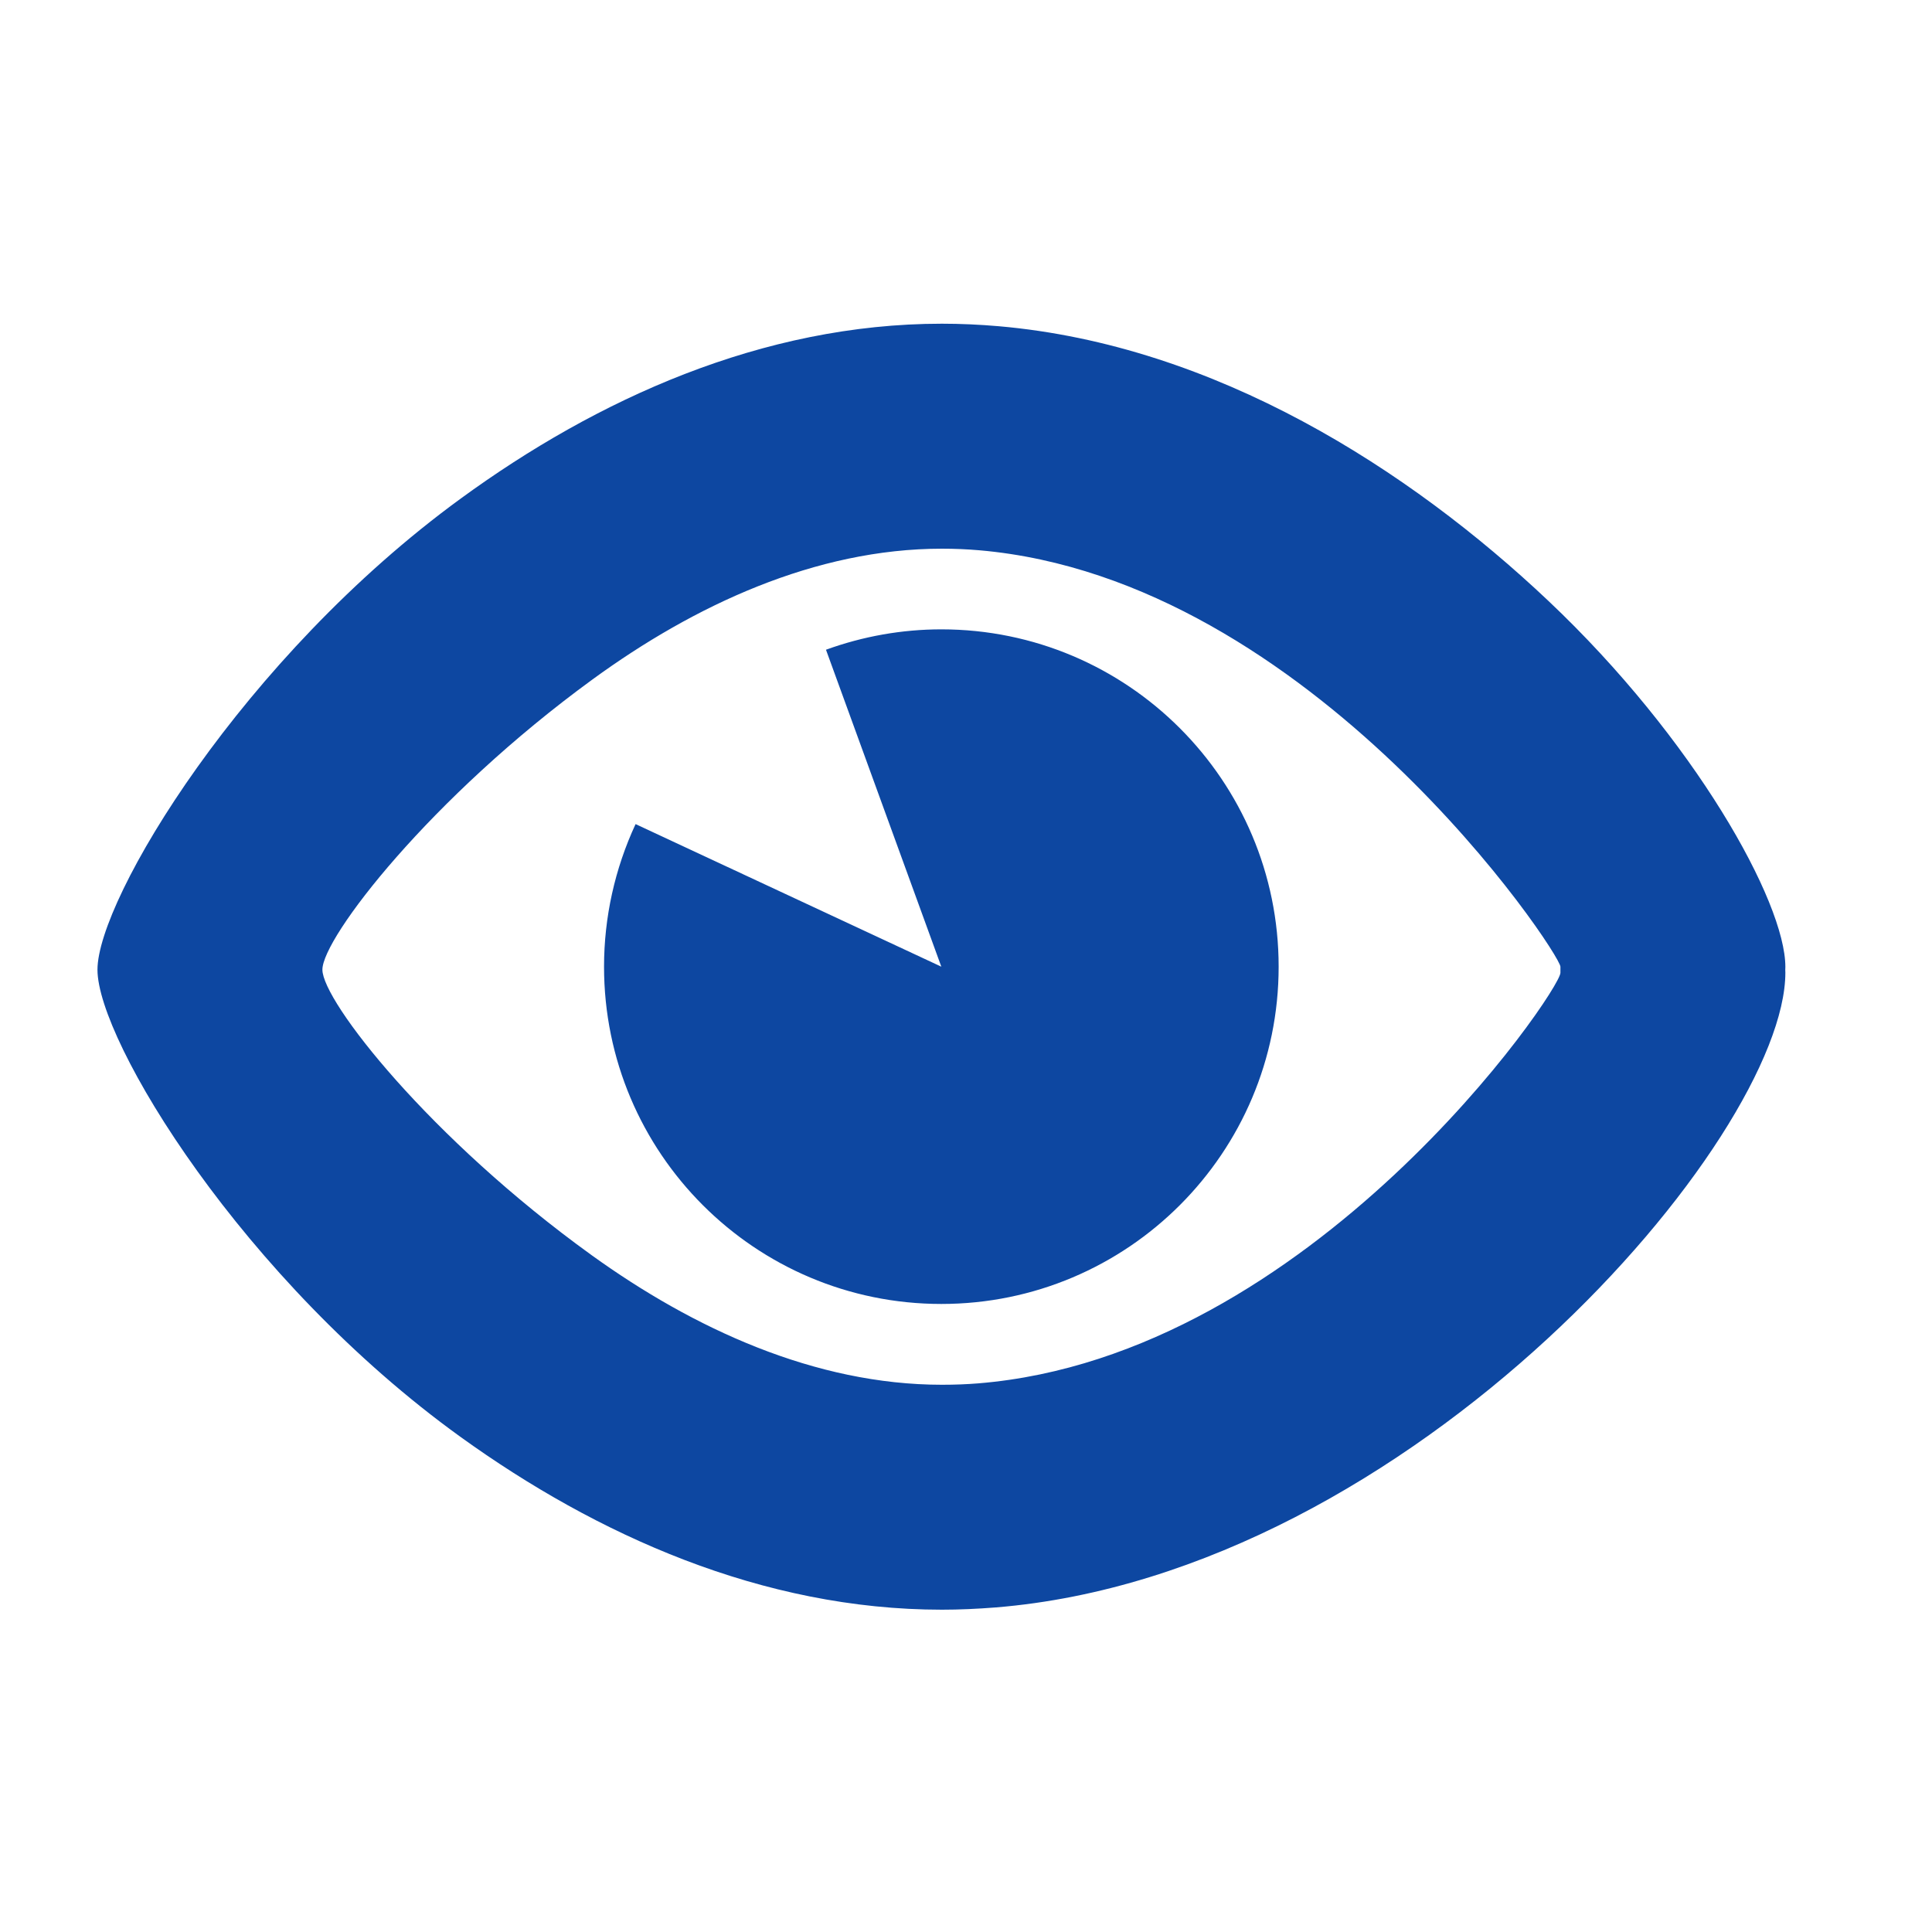 <?xml version="1.0" encoding="iso-8859-1"?>
<!-- Generator: Adobe Illustrator 16.0.2, SVG Export Plug-In . SVG Version: 6.00 Build 0)  -->
<!DOCTYPE svg PUBLIC "-//W3C//DTD SVG 1.1//EN" "http://www.w3.org/Graphics/SVG/1.1/DTD/svg11.dtd">
<svg version="1.1" id="co_x5F_medicine" xmlns="http://www.w3.org/2000/svg" xmlns:xlink="http://www.w3.org/1999/xlink" x="0px"
	 y="0px" viewBox="0 0 40 40" style="enable-background:new 0 0 40 40;" xml:space="preserve">
<path fill="#0D47A1" d="M19.502,6.702c0.39,0,0.782,0.018,1.175,0.052c4.486,0.391,8.498,2.962,11.379,5.685c3.024,2.857,4.908,6.232,4.908,7.58
	l-0.002,0.061v0.002l0.002,0.055c0,3.41-7.701,12.439-16.347,13.143c-0.384,0.03-0.756,0.047-1.115,0.047
	c-3.727,0-7.156-1.552-9.963-3.574c-4.522-3.259-7.521-8.21-7.521-9.676c0-1.46,3.001-6.461,7.524-9.757
	C12.35,8.272,15.777,6.702,19.502,6.702L19.502,6.702z M19.489,20.014l-6.33-2.952c-0.43,0.925-0.653,1.932-0.653,2.952
	c0,3.856,3.127,6.983,6.983,6.983s6.984-3.127,6.984-6.983s-3.128-6.984-6.984-6.984c-0.814,0-1.623,0.144-2.388,0.422
	L19.489,20.014L19.489,20.014z M20.277,11.393c-0.254-0.022-0.512-0.033-0.775-0.033c-2.622,0-5.132,1.174-7.232,2.705
	c-3.363,2.451-5.595,5.351-5.595,6.011c0,0.652,2.223,3.495,5.574,5.911c2.106,1.518,4.624,2.683,7.253,2.683
	c0.268,0,0.519-0.01,0.752-0.029c6.905-0.563,12.048-8.121,12.053-8.5c-0.001-0.041-0.001-0.084,0-0.126
	C32.301,19.73,27.164,11.991,20.277,11.393z"/>
</svg>

